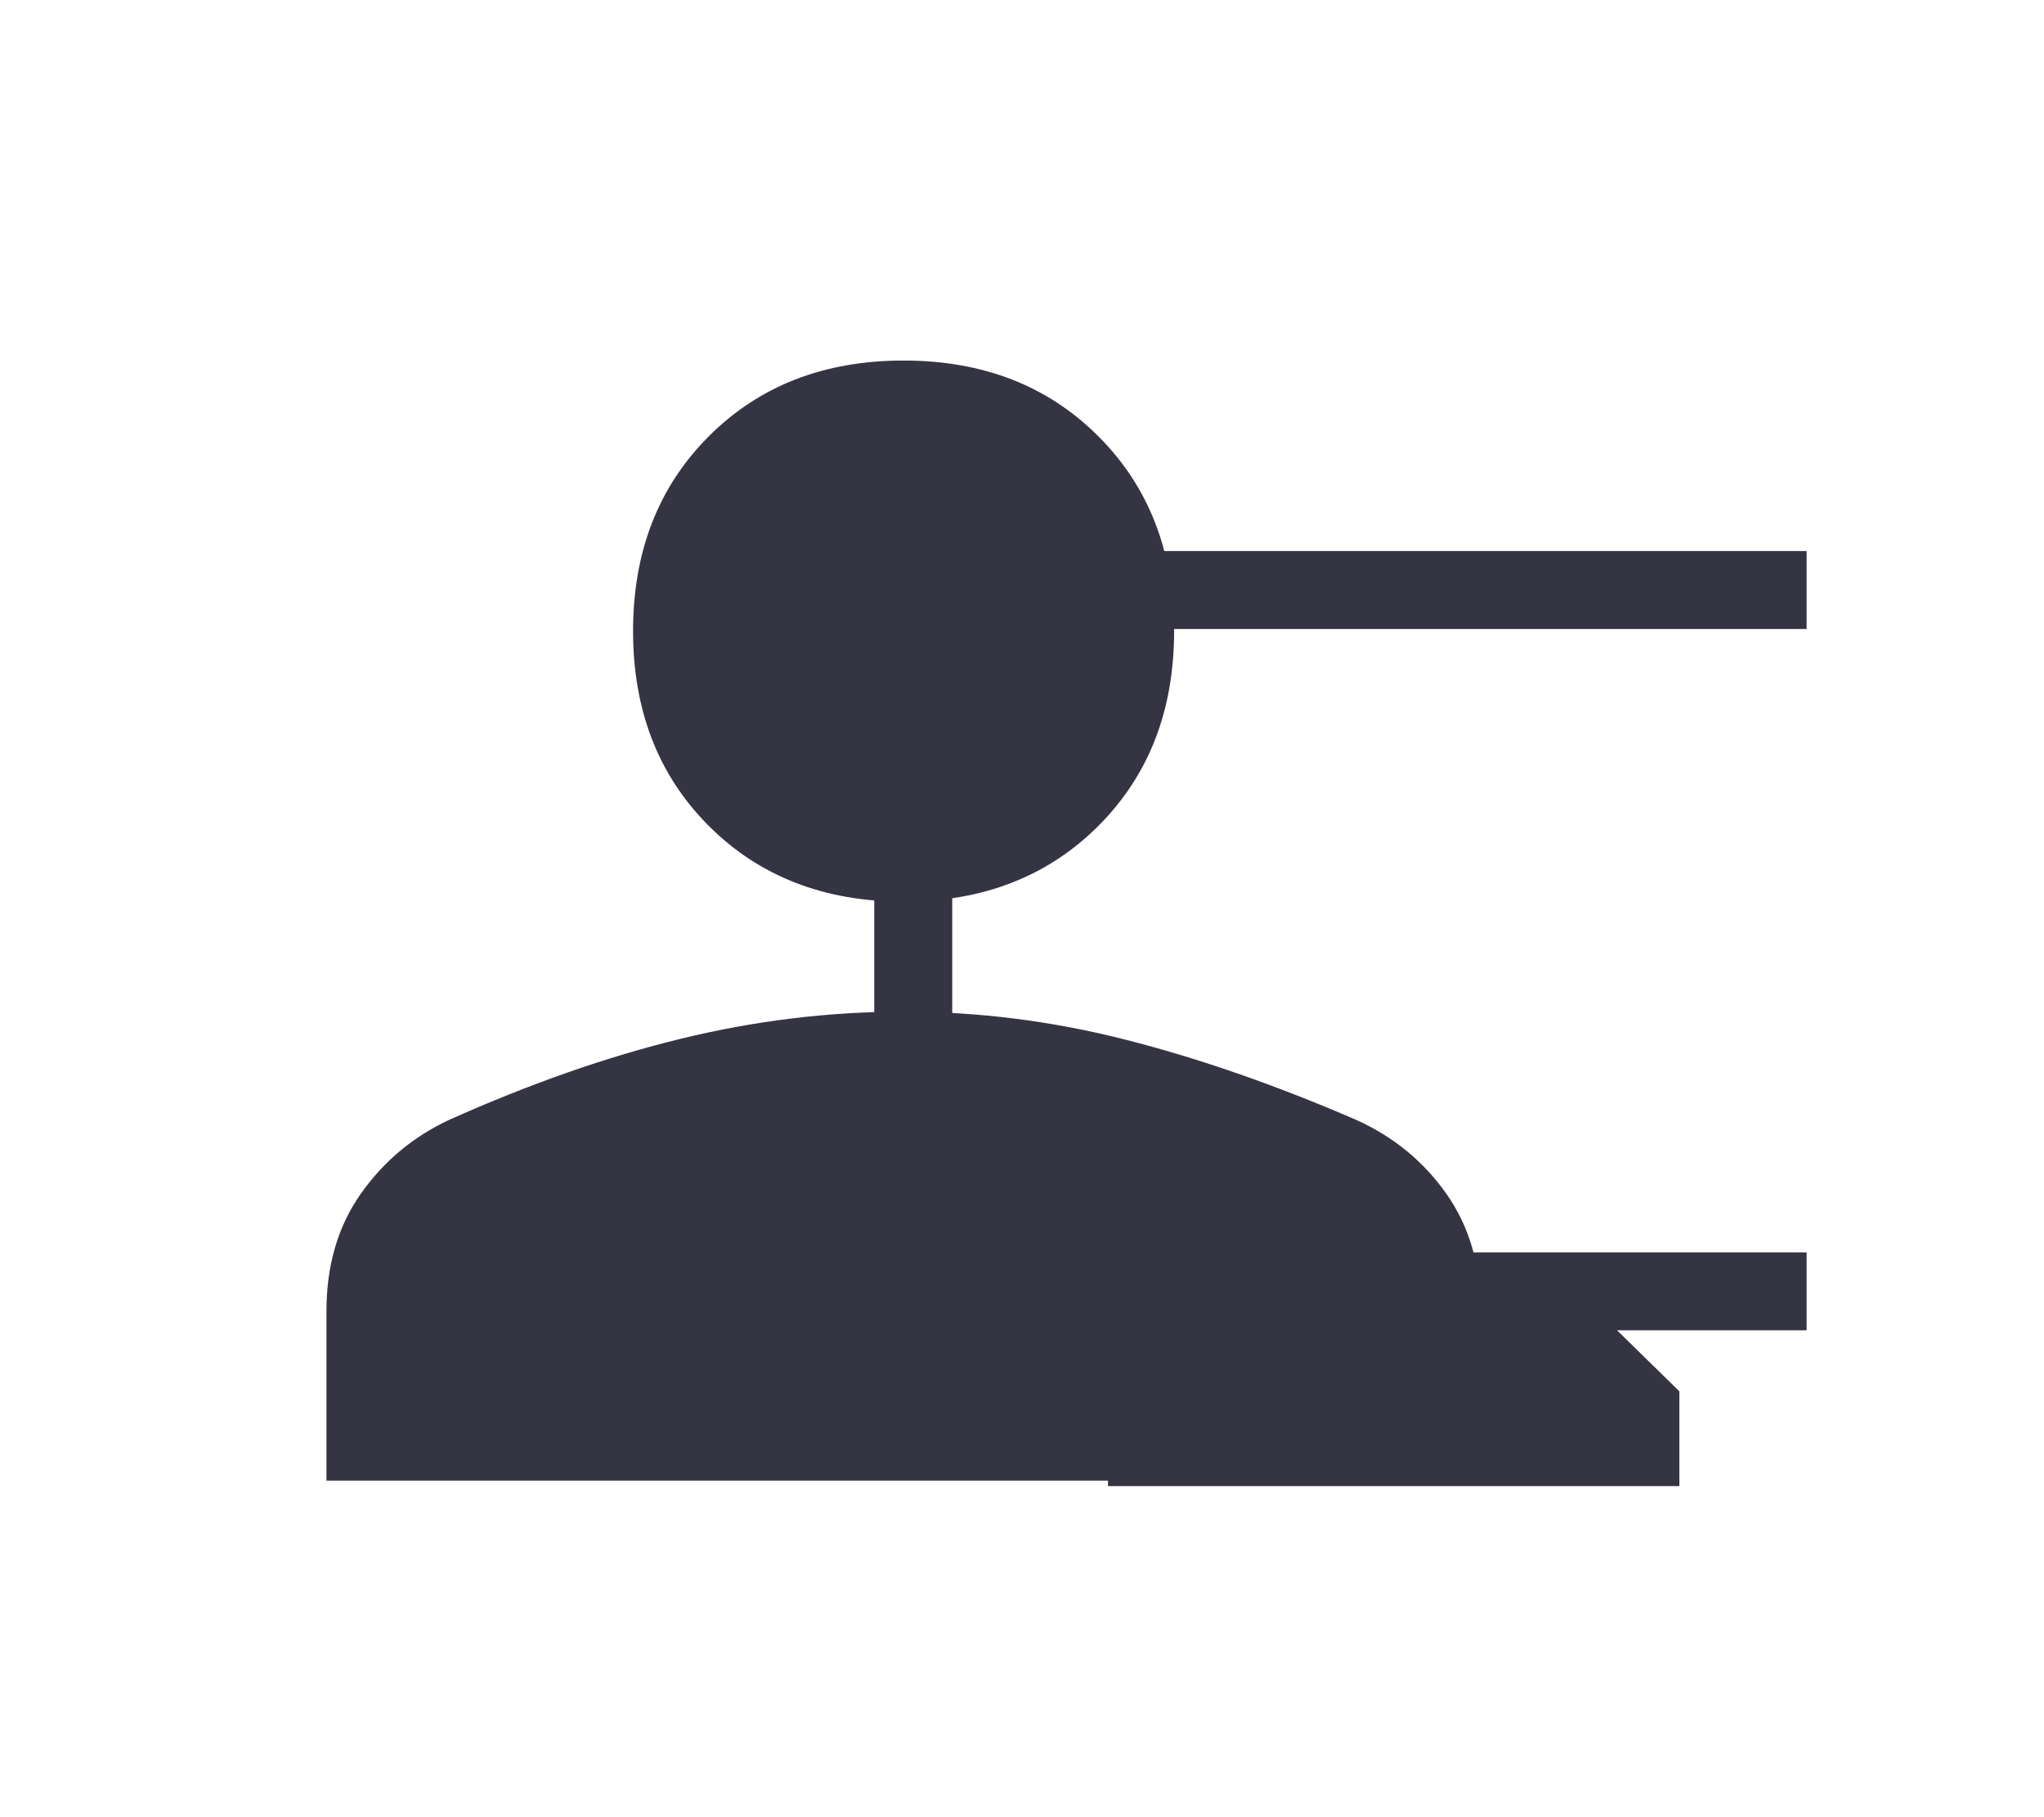 <svg width="36" height="32" viewBox="0 0 36 32" fill="none" xmlns="http://www.w3.org/2000/svg">
<g clip-path="url(#clip0_274_2024)">
<path d="M19.515 26.17V24.501L20.59 23.426H15.398V9.704H33.694V23.426H28.48L29.578 24.501V26.17H19.515ZM16.771 22.054H32.322V11.076H16.771V22.054Z" fill="#343442"/>
<path d="M15.914 15.878C14.517 15.878 13.373 15.433 12.484 14.544C11.595 13.654 11.15 12.511 11.15 11.113C11.15 9.716 11.595 8.572 12.484 7.683C13.373 6.793 14.517 6.349 15.914 6.349C17.312 6.349 18.455 6.793 19.345 7.683C20.234 8.572 20.679 9.716 20.679 11.113C20.679 12.511 20.234 13.654 19.345 14.544C18.455 15.433 17.312 15.878 15.914 15.878ZM5.75 26.074V23.088C5.75 22.283 5.951 21.595 6.354 21.023C6.756 20.452 7.275 20.017 7.91 19.721C9.329 19.086 10.689 18.609 11.992 18.292C13.294 17.974 14.601 17.815 15.914 17.815C17.227 17.815 18.53 17.979 19.821 18.308C21.113 18.636 22.468 19.107 23.887 19.721C24.543 20.017 25.073 20.452 25.475 21.023C25.878 21.595 26.079 22.283 26.079 23.088V26.074H5.75Z" fill="#343442"/>
</g>
<defs>
<clipPath id="clip0_274_2024">
<rect width="31.819" height="31.819" fill="white"/>
</clipPath>
</defs>
</svg>
